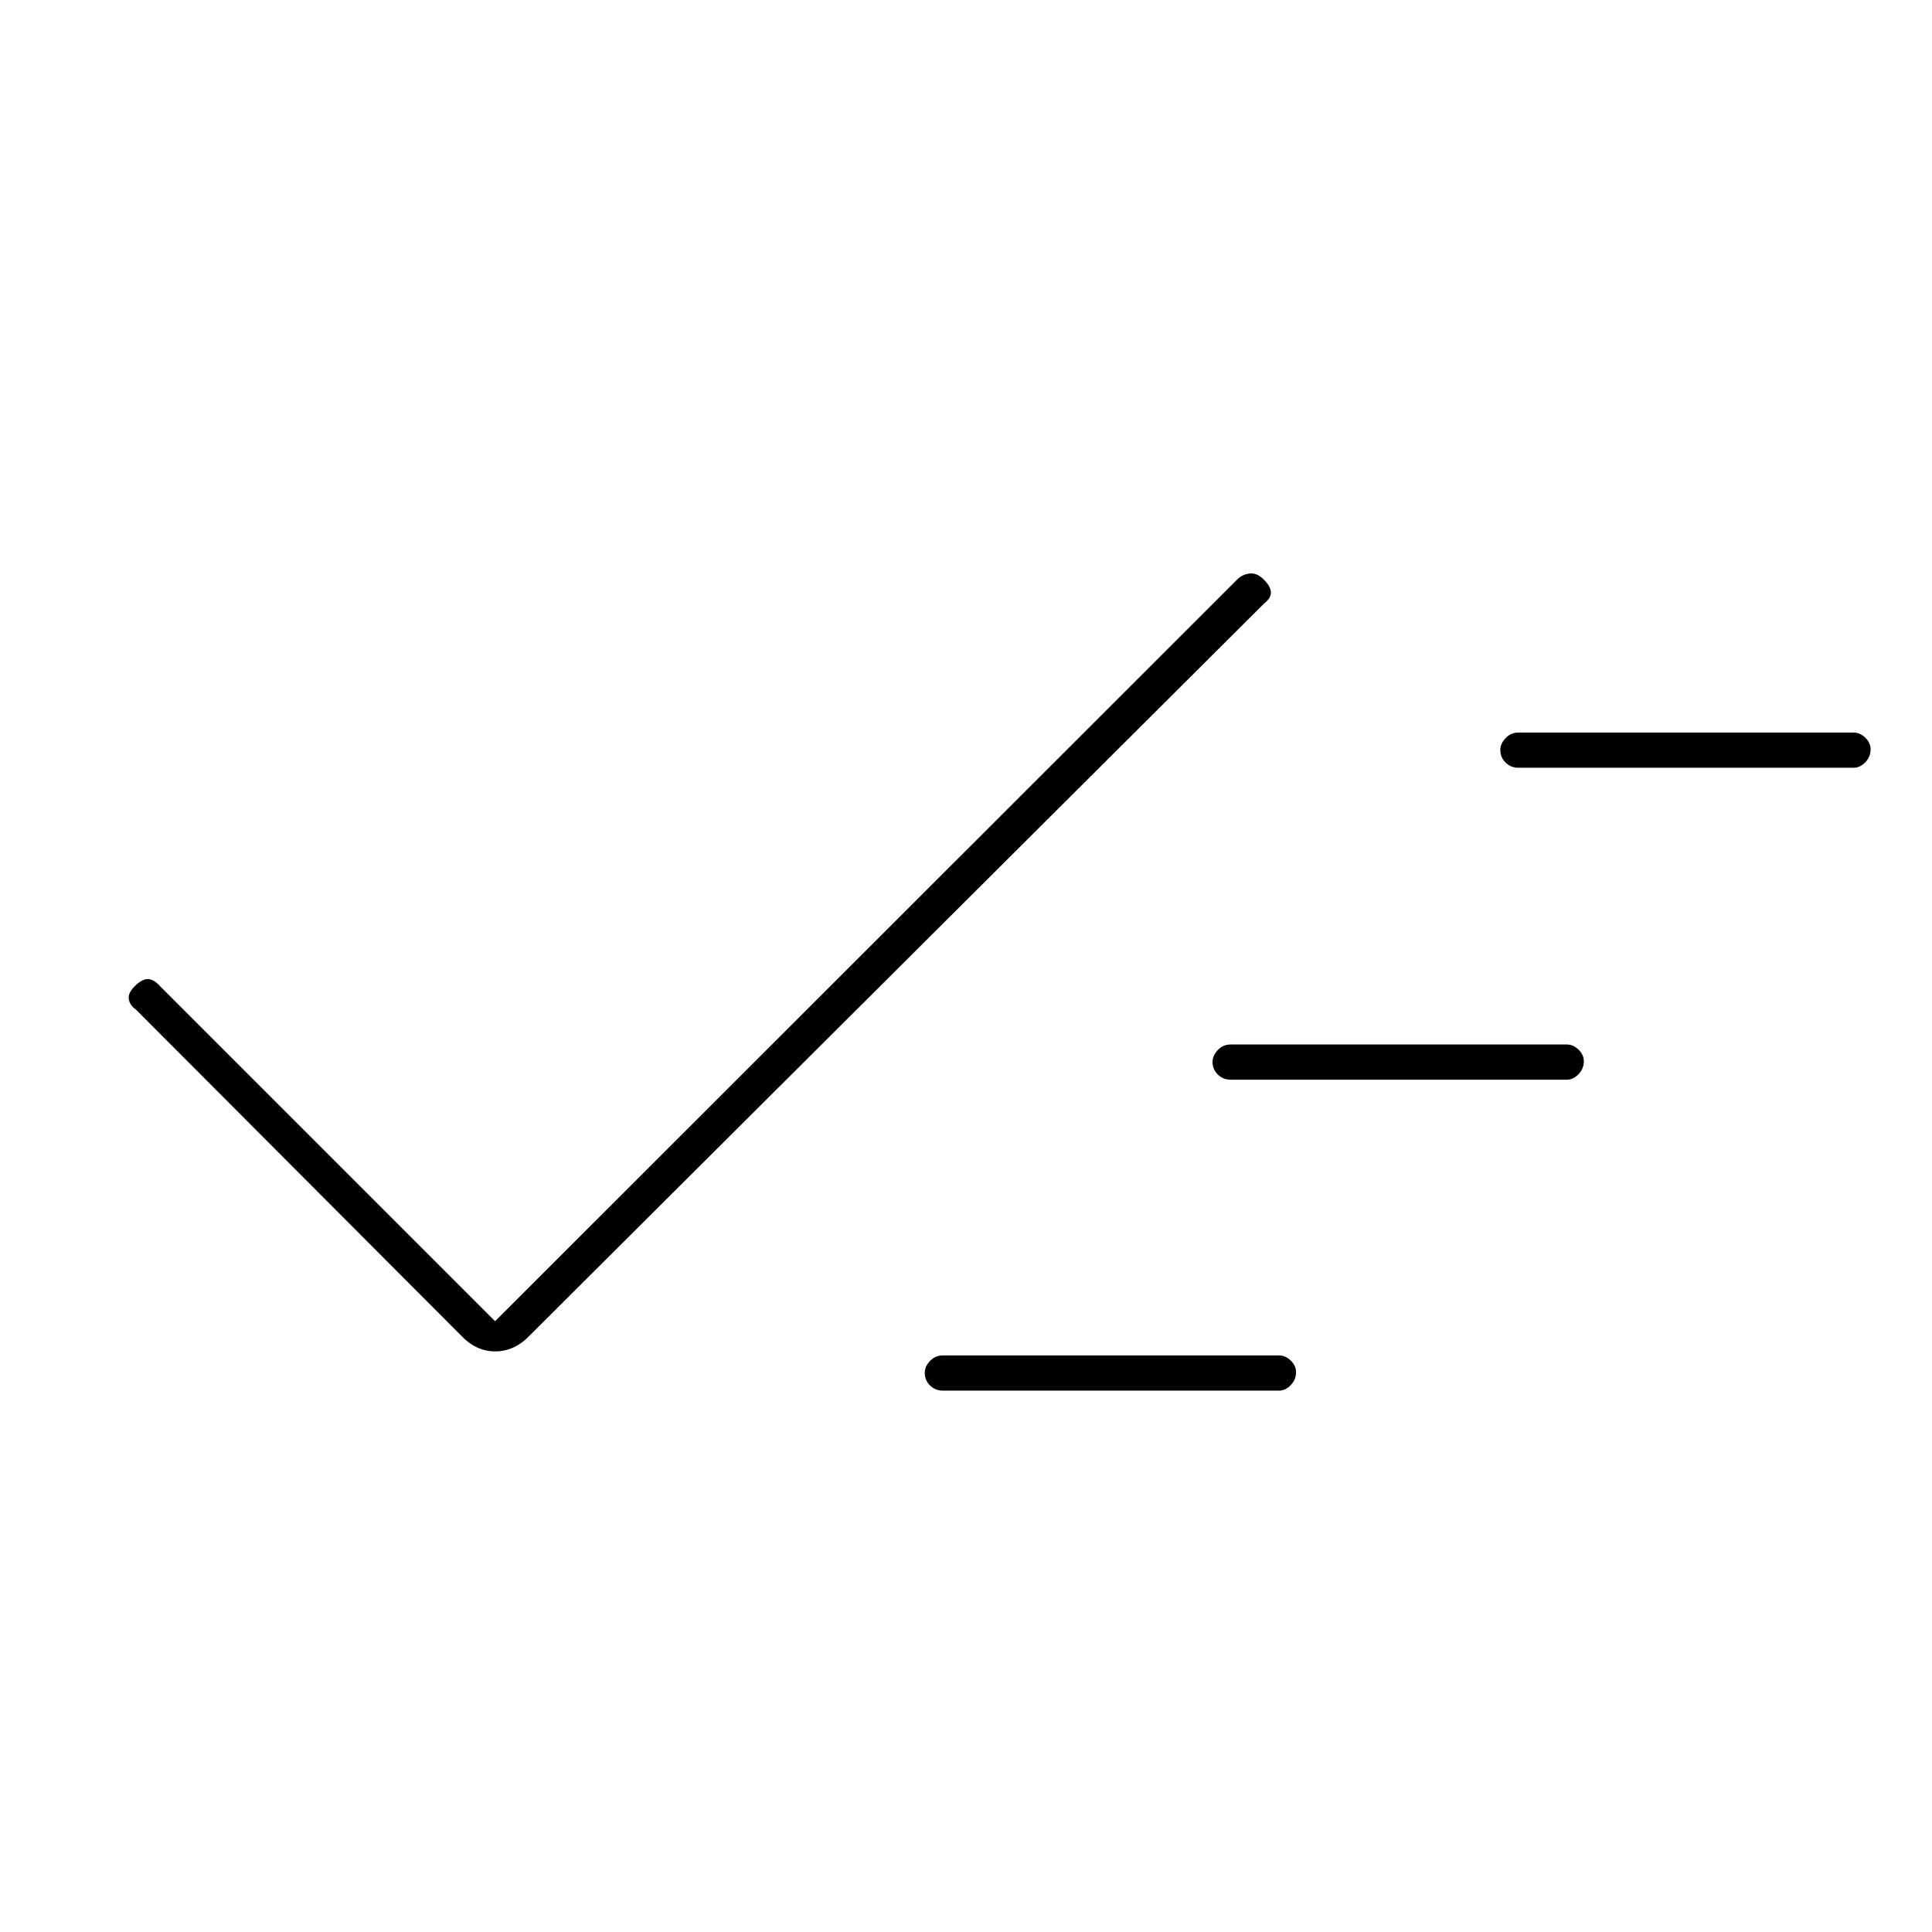 <svg xmlns="http://www.w3.org/2000/svg" height="20" viewBox="0 -960 960 960" width="20"><path d="M468.5-269q-3.75 0-6.37-2.57-2.63-2.58-2.63-6.25 0-3.18 2.63-5.93 2.62-2.75 6.37-2.75h167q3.25 0 5.88 2.57 2.62 2.58 2.62 5.75 0 3.68-2.62 6.43-2.63 2.75-5.88 2.75h-167ZM246-303.5 614.71-672q2.37-2.5 6.1-3 3.74-.5 7.19 3 3.5 3.5 3.5 6.42 0 2.91-3.5 5.58L263.3-296.5q-7.59 8-17.22 8-9.62 0-17.08-8L67.5-458.38q-3-2.08-3.5-5.14-.5-3.06 3-6.48 3.5-3.5 6.42-3.5 2.91 0 6.08 3.5L246-303.5Zm365.5-120q-3.75 0-6.37-2.57-2.63-2.58-2.63-6.25 0-3.18 2.63-5.93 2.62-2.75 6.37-2.75h167q3.25 0 5.88 2.57 2.62 2.58 2.62 5.75 0 3.68-2.62 6.43-2.63 2.75-5.88 2.75h-167Zm143-155q-3.75 0-6.37-2.57-2.63-2.58-2.63-6.25 0-3.18 2.63-5.93 2.62-2.75 6.37-2.75H921q3.25 0 5.88 2.57 2.62 2.58 2.62 5.75 0 3.68-2.62 6.43-2.63 2.75-5.88 2.75H754.5Z"/></svg>